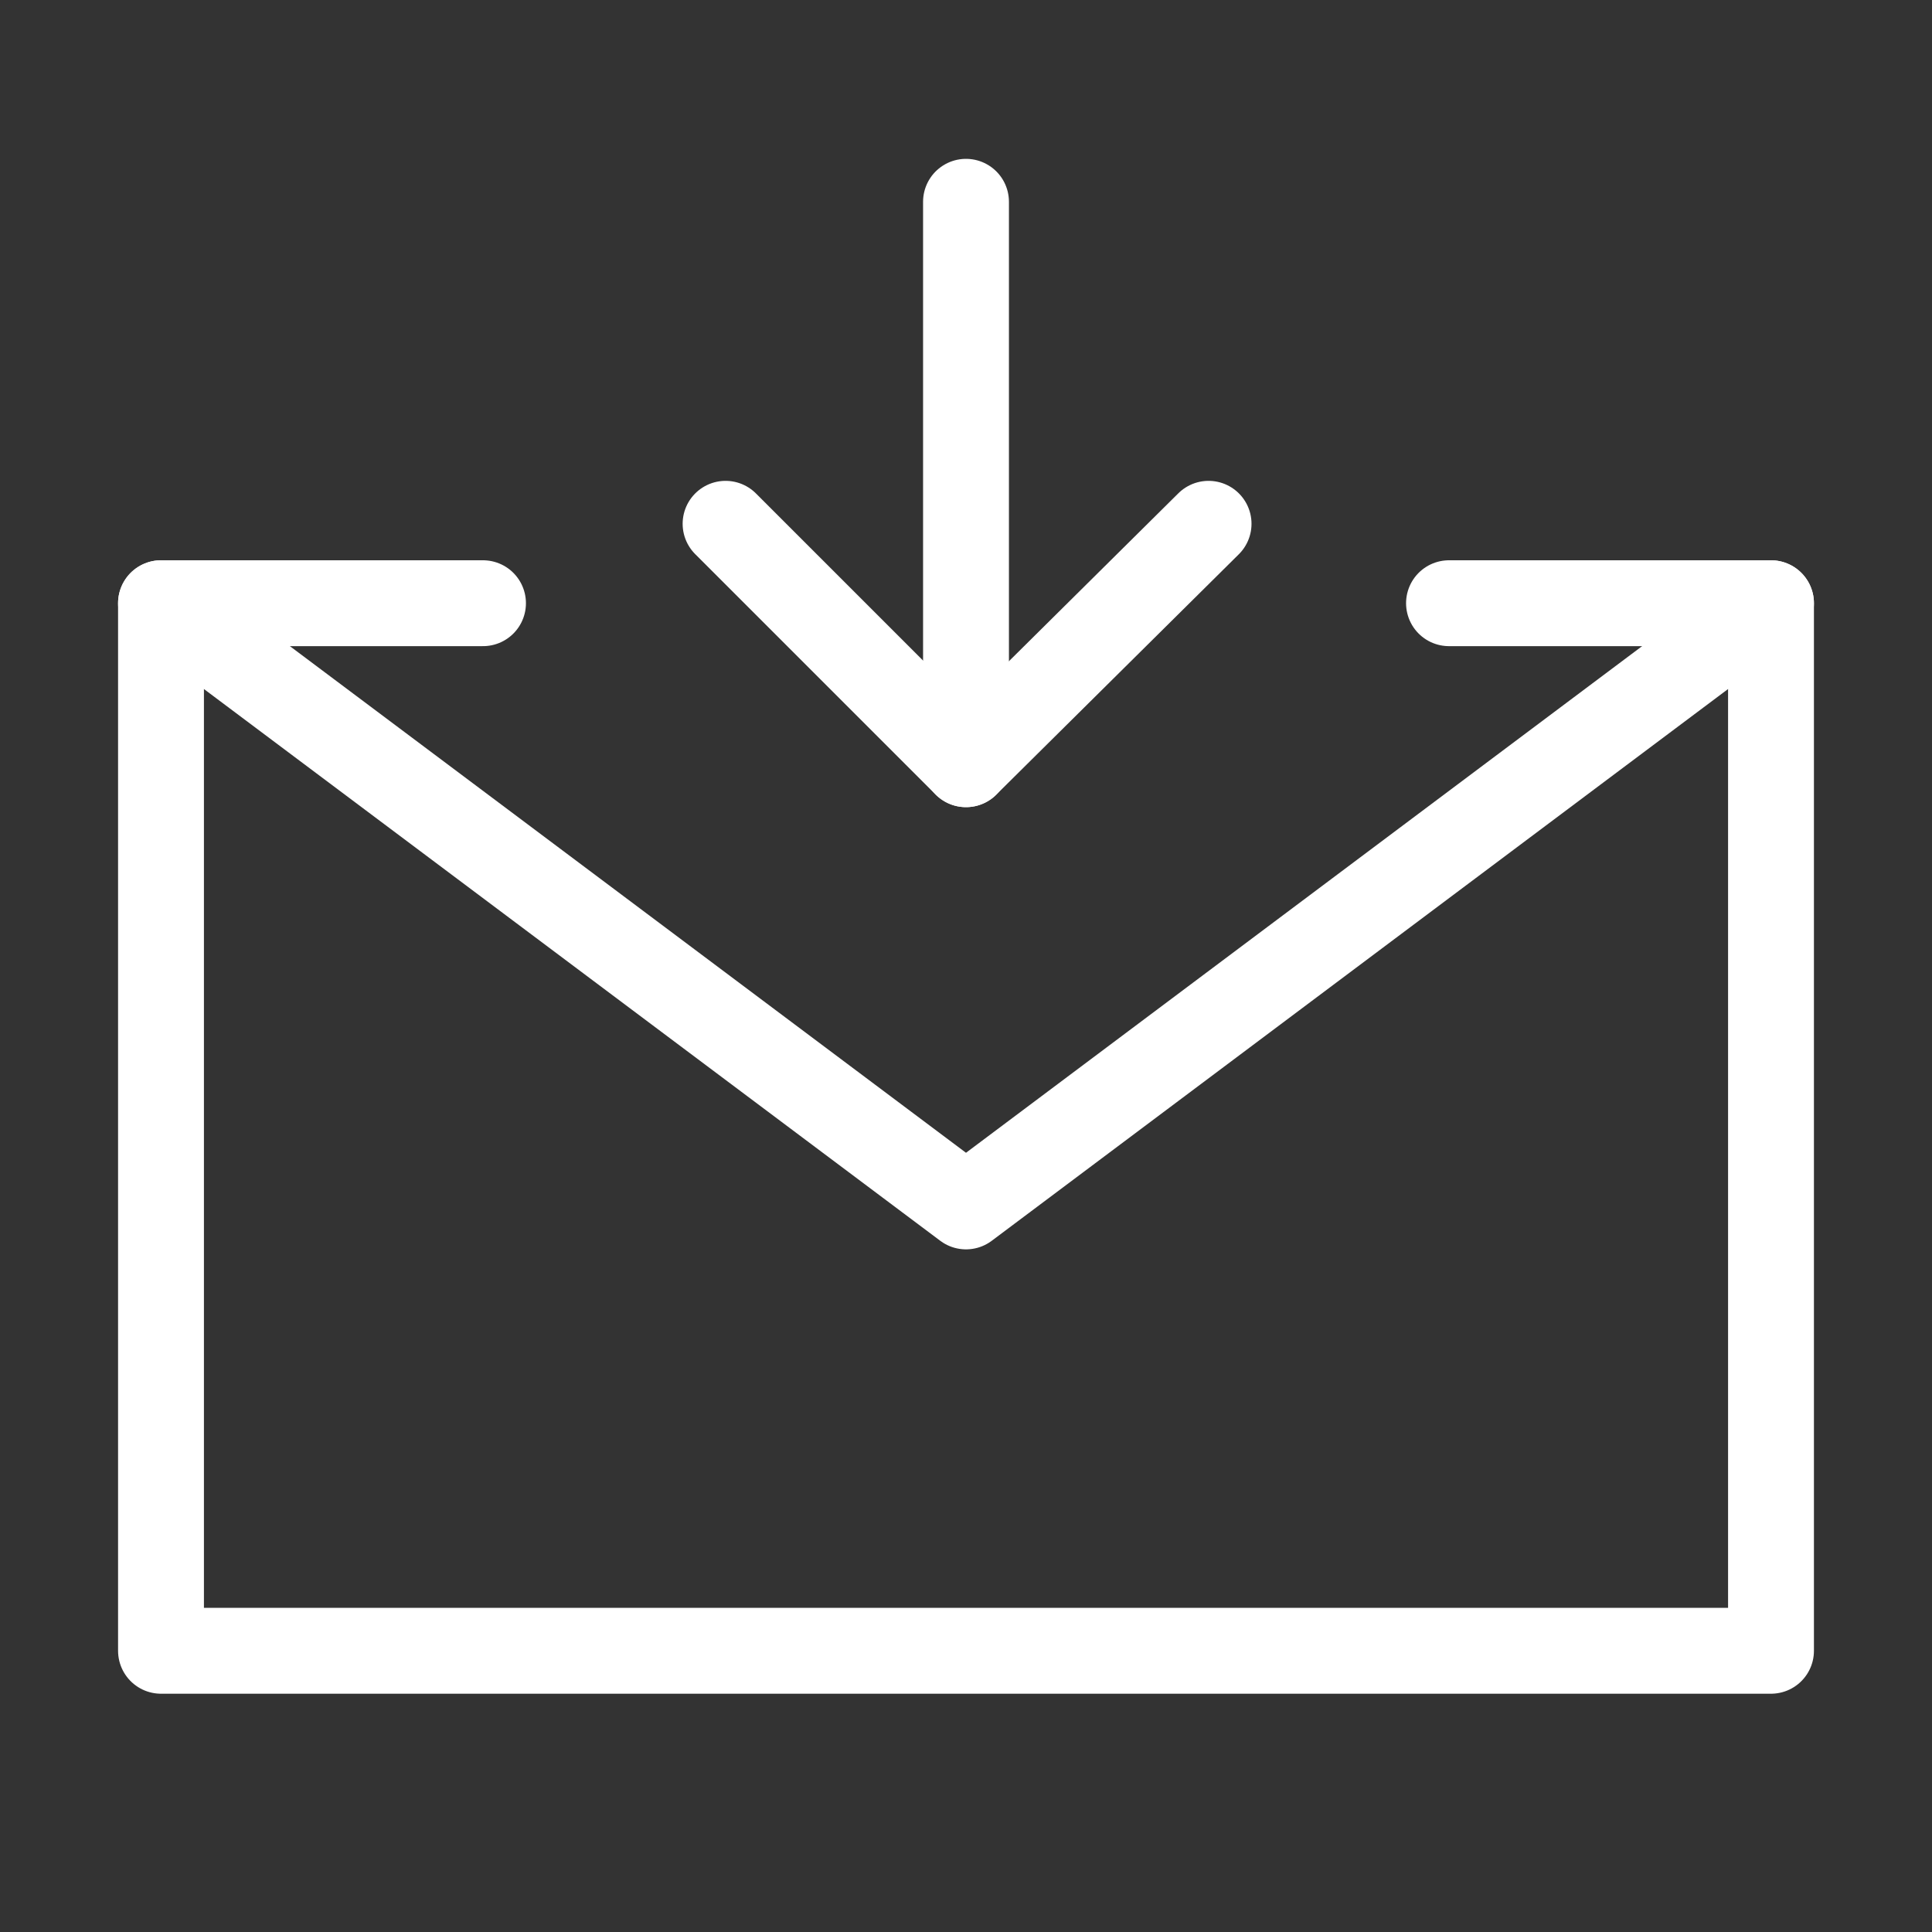 <svg version="1.2" xmlns="http://www.w3.org/2000/svg" viewBox="0 0 90 90" width="90" height="90">
	<rect x="0" y="0" width="90" height="90" fill="#333333" stroke="none"/>
	<title>image</title>
	<style>
		.s0 { fill: none;stroke: #ffffff;stroke-linecap: round;stroke-linejoin: round;stroke-width: 4 } 
	</style>
	<path id="Layer" class="s0" d="m67.5 28.1h15v48.8h-75v-48.8h15m22.5 7.5v-26.2"/>
	<path id="Layer" class="s0" d="m56.3 24.4l-11.3 11.2-11.2-11.2"/>
	<path id="Layer" class="s0" d="m82.5 28.1l-37.5 28.1-37.5-28.1"/>
</svg>